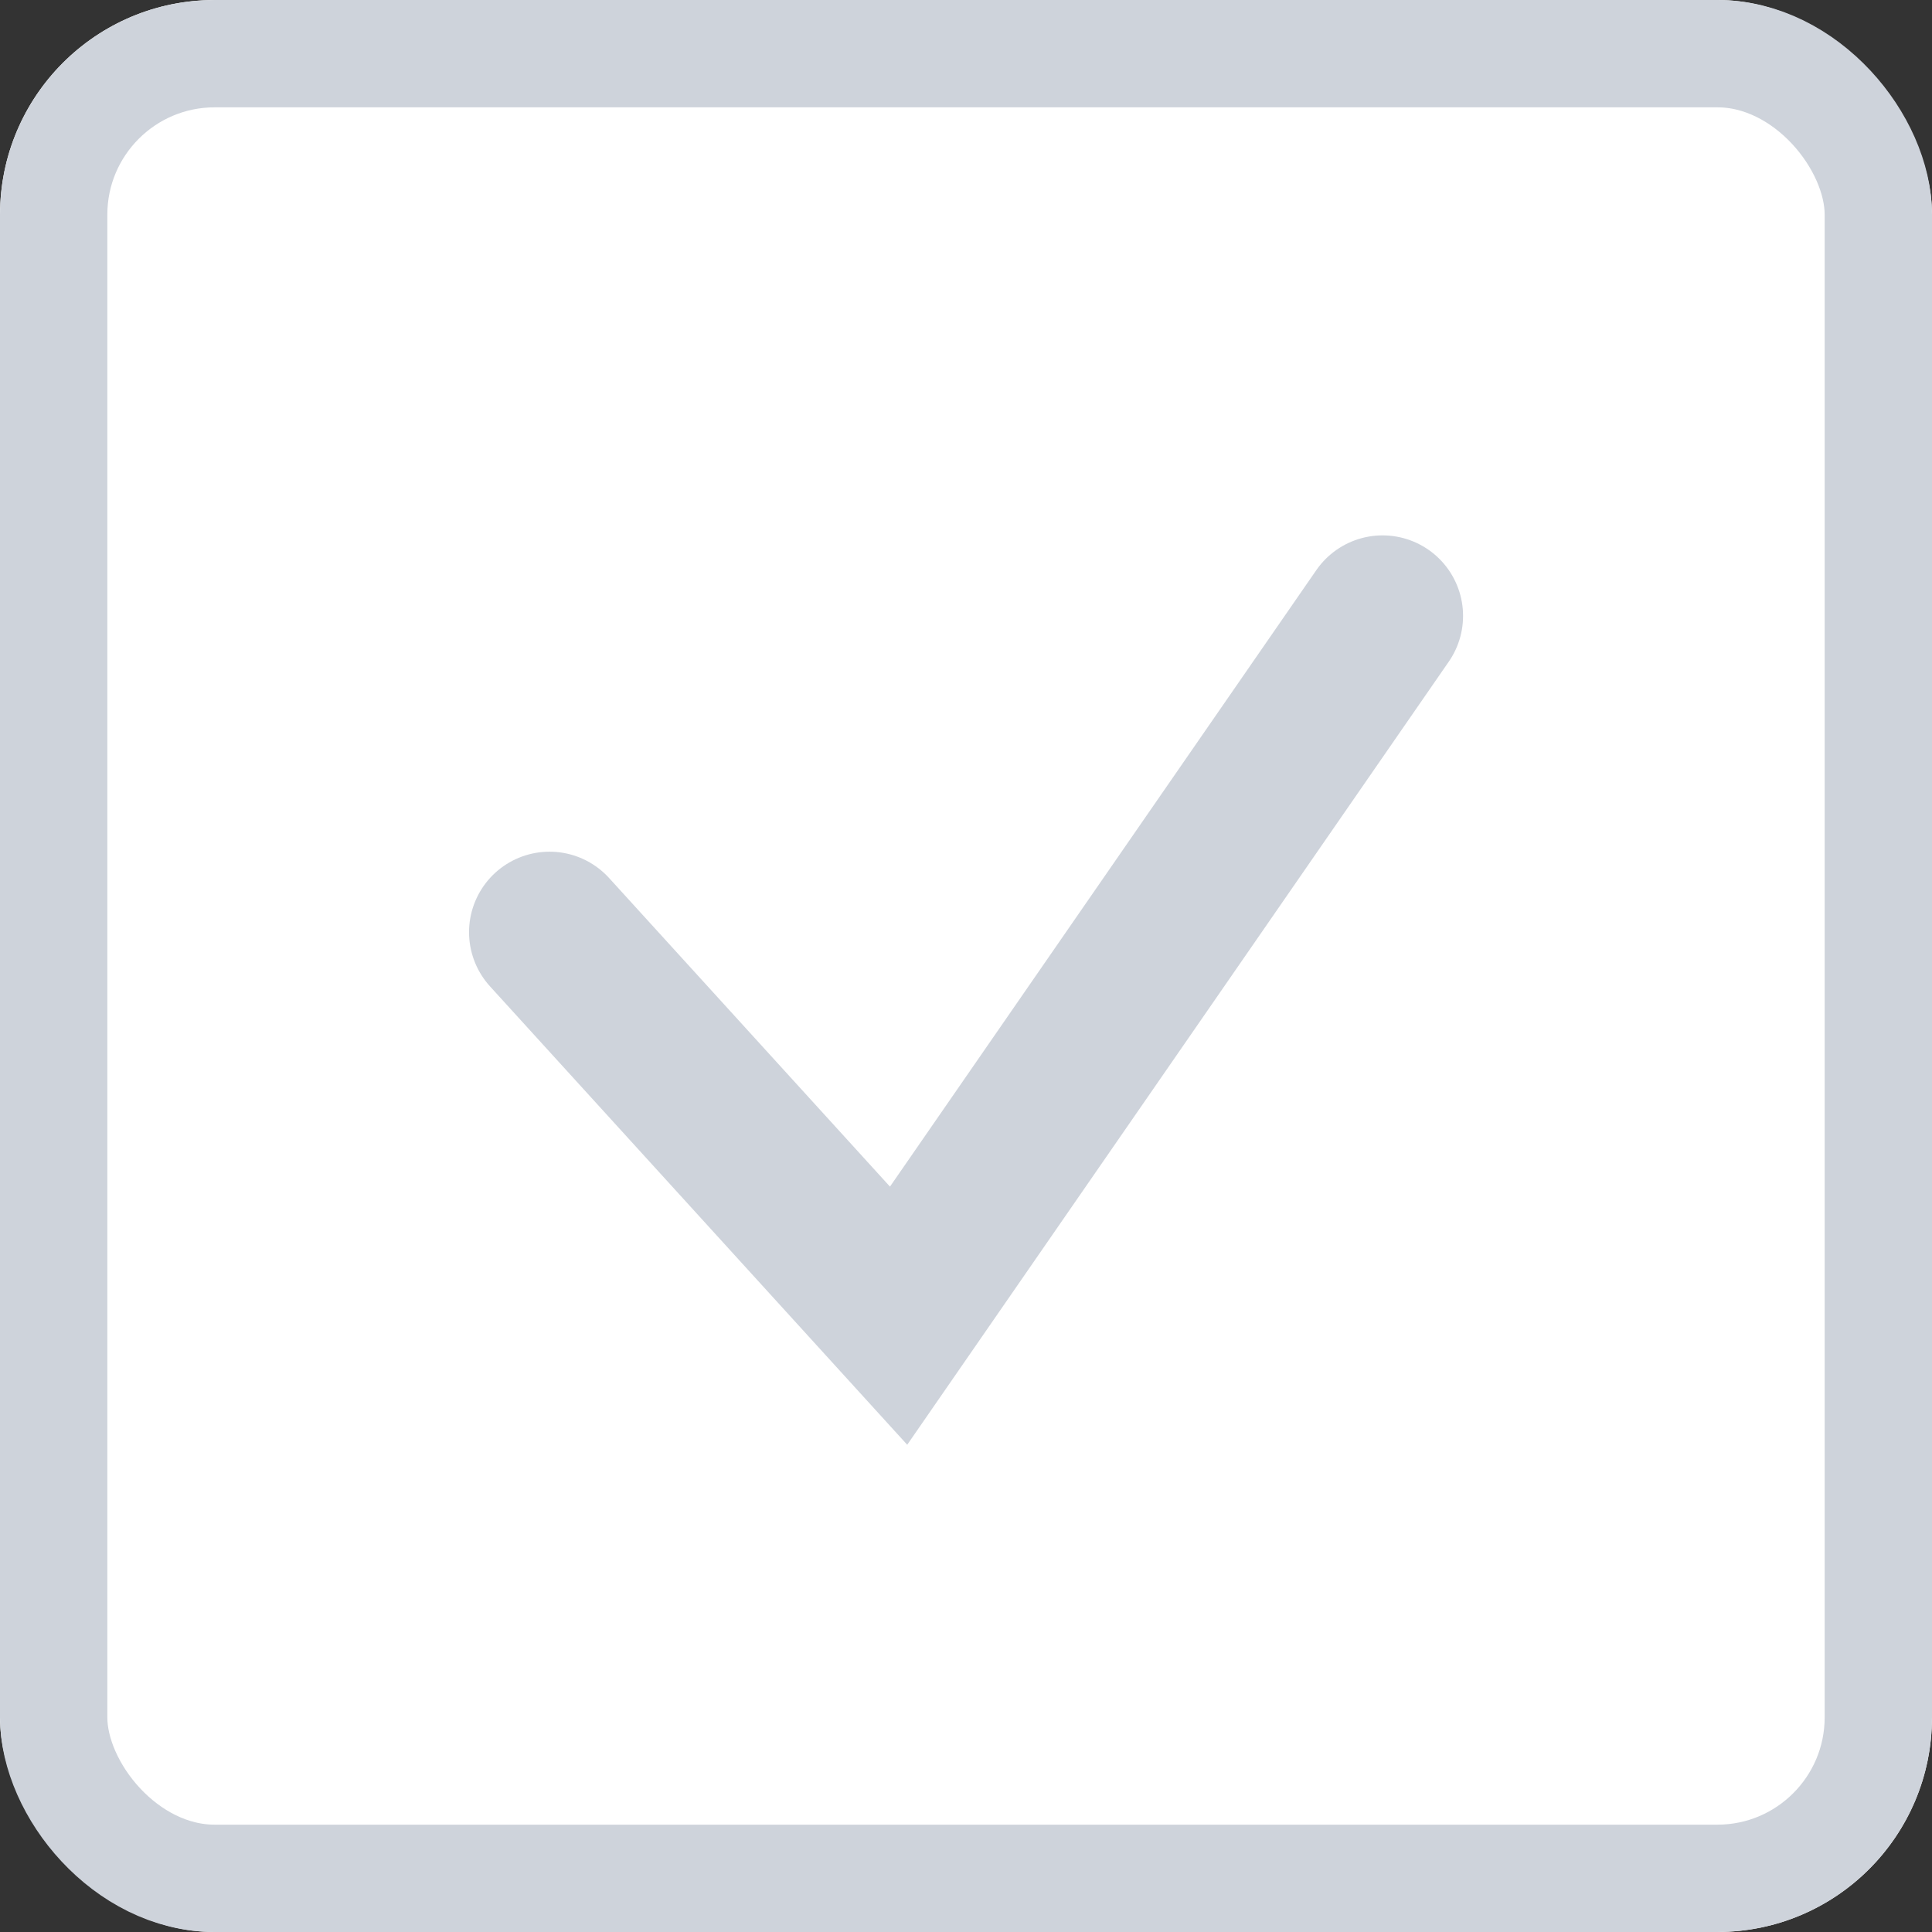 <svg xmlns="http://www.w3.org/2000/svg" width="18" height="18" viewBox="0 0 18 18">
    <rect x="0" y="0" width="18" height="18" fill="#333333" stroke="none"/>
    <g data-name="사각형 415" style="stroke:#ced3db;fill:#fff">
        <rect width="18" height="18" rx="2" style="stroke:none"/>
        <rect x=".5" y=".5" width="17" height="17" rx="1.5" style="fill:none"/>
    </g>
    <path data-name="패스 33" d="m612.481 5815 3.252 3.573 4.509-6.52" transform="translate(-607.361 -5806.315)" style="stroke-linecap:round;stroke-width:1.5px;fill:none;stroke:#ced3db"/>
</svg>
